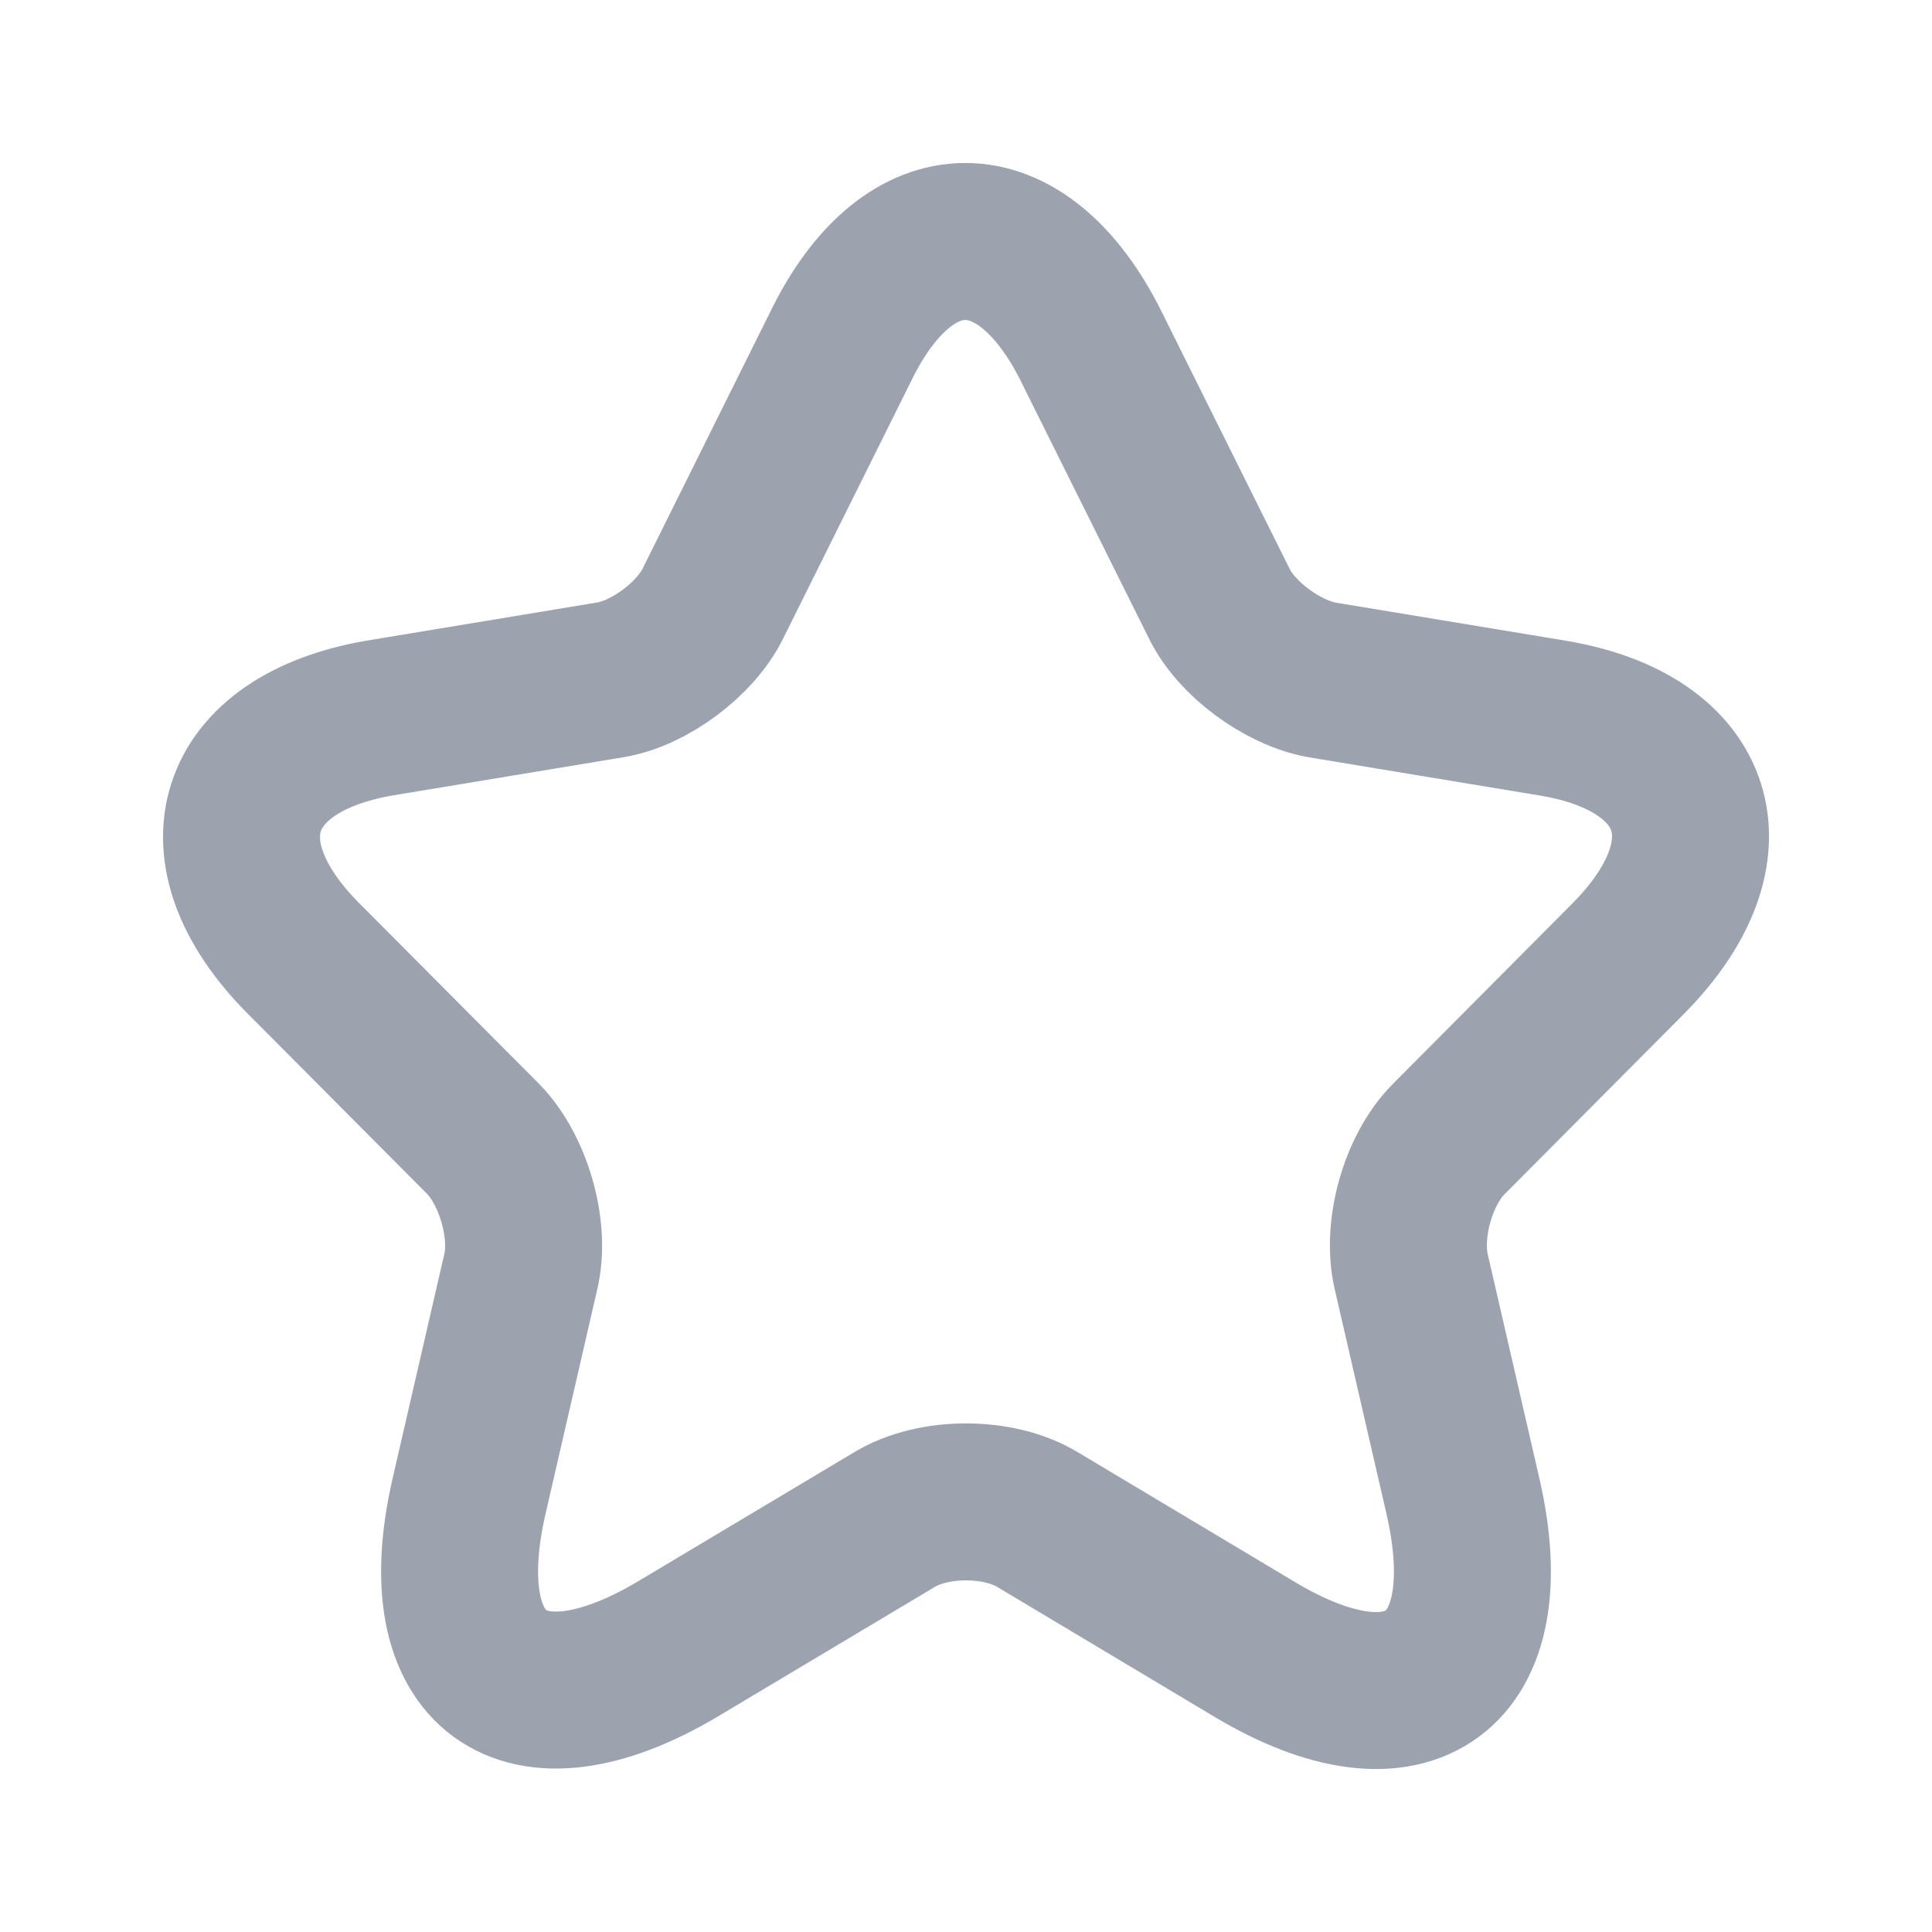 <svg width="16" height="16" viewBox="0 0 16 16" fill="none" xmlns="http://www.w3.org/2000/svg">
    <path d="m9.036 2.867 1.06 2.129c.142.295.525.574.848.634l1.915.317c1.224.204 1.51 1.095.63 1.987l-1.494 1.502c-.248.25-.39.74-.308 1.095l.428 1.858c.338 1.465-.443 2.039-1.727 1.269l-1.795-1.073c-.323-.196-.863-.196-1.186 0l-1.795 1.072c-1.284.763-2.065.197-1.727-1.268l.428-1.858c.082-.347-.06-.838-.308-1.095L2.51 7.934c-.878-.884-.593-1.775.631-1.987l1.915-.317c.323-.053.706-.34.849-.634l1.059-2.13c.563-1.155 1.494-1.155 2.072 0z" stroke="#9CA3AF" stroke-width="1.3" stroke-linecap="round" stroke-linejoin="round"/>
</svg>
